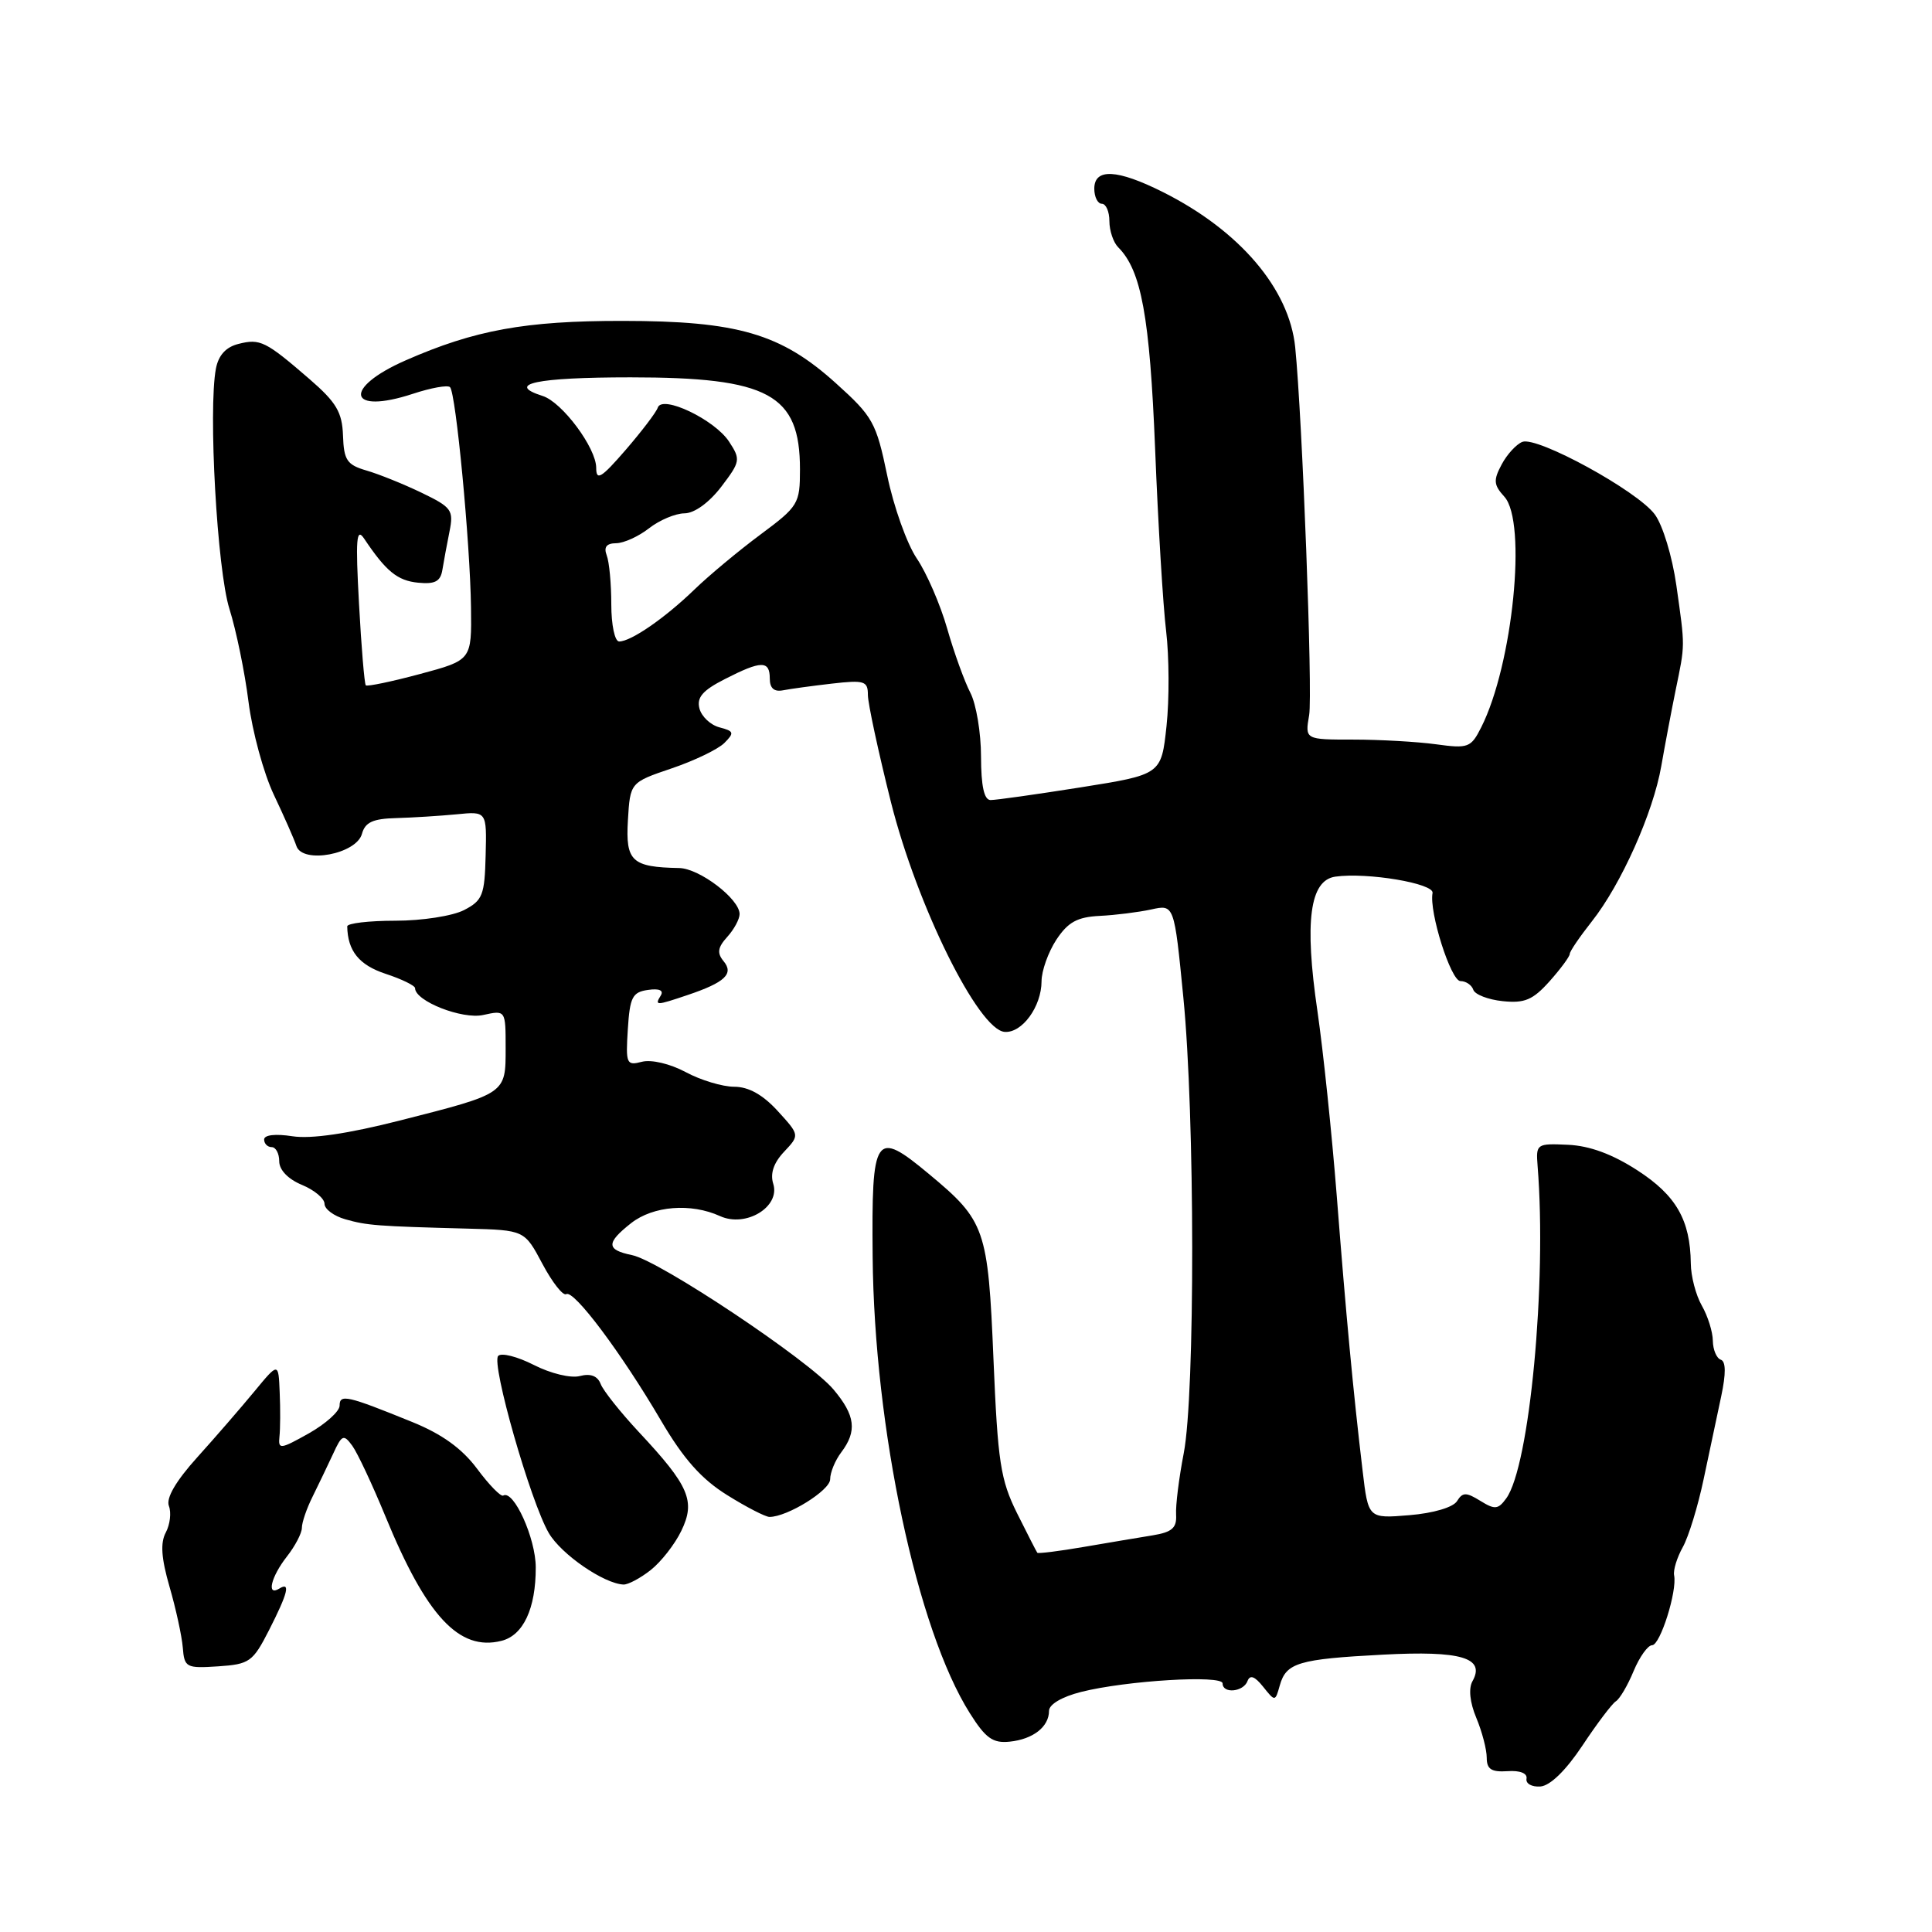 <?xml version="1.0" encoding="UTF-8" standalone="no"?>
<!DOCTYPE svg PUBLIC "-//W3C//DTD SVG 1.1//EN" "http://www.w3.org/Graphics/SVG/1.1/DTD/svg11.dtd" >
<svg xmlns="http://www.w3.org/2000/svg" xmlns:xlink="http://www.w3.org/1999/xlink" version="1.1" viewBox="0 0 256 256">
 <g >
 <path fill="currentColor"
d=" M 209.69 231.28 C 211.62 228.37 213.61 225.74 214.11 225.43 C 214.62 225.12 215.68 223.32 216.46 221.43 C 217.25 219.54 218.35 218.00 218.91 218.00 C 219.99 218.00 222.25 210.82 221.83 208.74 C 221.69 208.06 222.21 206.38 222.98 205.00 C 223.75 203.62 224.99 199.57 225.74 196.00 C 226.49 192.43 227.54 187.48 228.07 185.01 C 228.71 182.00 228.69 180.40 228.02 180.17 C 227.46 179.99 226.98 178.86 226.96 177.67 C 226.95 176.47 226.29 174.38 225.50 173.00 C 224.71 171.62 224.05 169.10 224.04 167.40 C 223.97 161.66 222.10 158.40 216.97 155.08 C 213.65 152.93 210.64 151.82 207.77 151.69 C 203.60 151.50 203.51 151.57 203.74 154.50 C 204.98 169.95 202.68 194.32 199.58 198.55 C 198.51 200.02 198.07 200.06 196.15 198.87 C 194.27 197.71 193.81 197.71 193.06 198.91 C 192.55 199.73 189.92 200.51 186.74 200.77 C 181.30 201.22 181.30 201.22 180.55 194.86 C 179.30 184.34 178.36 174.30 177.13 158.50 C 176.48 150.25 175.33 139.22 174.57 134.00 C 172.82 122.08 173.55 116.64 176.94 116.16 C 181.14 115.56 190.07 117.06 189.82 118.33 C 189.34 120.81 192.25 130.00 193.52 130.00 C 194.24 130.00 195.01 130.52 195.22 131.15 C 195.43 131.78 197.19 132.46 199.13 132.66 C 202.03 132.96 203.12 132.49 205.33 130.02 C 206.80 128.37 208.00 126.74 208.00 126.40 C 208.00 126.06 209.32 124.13 210.92 122.10 C 214.81 117.19 219.06 107.68 220.13 101.50 C 220.61 98.75 221.46 94.25 222.02 91.50 C 223.30 85.28 223.30 85.87 222.13 77.59 C 221.58 73.72 220.32 69.57 219.26 68.15 C 216.94 65.03 203.70 57.79 201.72 58.55 C 200.93 58.86 199.69 60.20 198.98 61.54 C 197.86 63.63 197.91 64.25 199.34 65.82 C 202.36 69.16 200.46 88.08 196.27 96.37 C 194.91 99.07 194.55 99.21 190.27 98.62 C 187.77 98.28 182.84 98.00 179.32 98.00 C 172.91 98.00 172.91 98.00 173.47 94.75 C 173.95 91.90 172.57 55.42 171.62 46.00 C 170.83 38.27 164.27 30.56 154.11 25.46 C 148.03 22.41 145.00 22.26 145.00 25.00 C 145.00 26.10 145.45 27.00 146.00 27.00 C 146.55 27.00 147.00 28.04 147.00 29.30 C 147.00 30.57 147.53 32.13 148.17 32.77 C 151.23 35.83 152.35 41.94 153.06 59.50 C 153.45 69.40 154.11 80.26 154.52 83.64 C 154.92 87.01 154.95 92.67 154.57 96.20 C 153.88 102.63 153.88 102.63 143.19 104.33 C 137.31 105.26 131.94 106.02 131.25 106.01 C 130.40 106.00 130.00 104.17 129.99 100.25 C 129.99 97.09 129.35 93.29 128.58 91.80 C 127.81 90.32 126.42 86.49 125.51 83.30 C 124.60 80.11 122.78 75.92 121.48 74.00 C 120.18 72.08 118.41 67.13 117.56 63.00 C 116.10 55.97 115.67 55.20 110.75 50.77 C 103.47 44.20 97.73 42.53 82.50 42.52 C 69.59 42.51 62.90 43.73 53.75 47.75 C 45.34 51.44 46.11 55.01 54.71 52.18 C 57.11 51.39 59.32 50.99 59.63 51.30 C 60.41 52.07 62.30 71.97 62.41 80.49 C 62.50 87.47 62.50 87.47 55.65 89.31 C 51.89 90.32 48.66 90.99 48.47 90.81 C 48.29 90.62 47.88 85.75 47.57 79.99 C 47.10 71.40 47.22 69.84 48.25 71.37 C 51.15 75.71 52.66 76.94 55.40 77.21 C 57.64 77.43 58.37 77.05 58.62 75.50 C 58.80 74.40 59.22 72.12 59.56 70.43 C 60.13 67.59 59.86 67.22 55.84 65.28 C 53.45 64.13 50.17 62.81 48.54 62.34 C 45.98 61.59 45.56 60.98 45.45 57.72 C 45.34 54.62 44.58 53.32 41.01 50.23 C 35.19 45.20 34.47 44.84 31.60 45.57 C 29.94 45.98 28.95 47.07 28.61 48.84 C 27.58 54.28 28.77 75.50 30.40 80.68 C 31.30 83.54 32.44 89.08 32.93 93.00 C 33.43 96.92 34.93 102.46 36.29 105.32 C 37.64 108.17 38.99 111.22 39.28 112.11 C 40.10 114.51 47.22 113.18 47.96 110.49 C 48.38 108.95 49.41 108.48 52.50 108.40 C 54.70 108.34 58.30 108.11 60.50 107.90 C 64.50 107.50 64.50 107.50 64.35 113.34 C 64.22 118.61 63.95 119.32 61.49 120.59 C 59.98 121.37 55.93 122.00 52.39 122.00 C 48.87 122.00 46.01 122.34 46.01 122.75 C 46.07 126.01 47.58 127.87 51.08 129.03 C 53.24 129.74 55.00 130.60 55.00 130.94 C 55.00 132.65 61.24 135.11 64.03 134.49 C 67.00 133.84 67.00 133.84 67.00 138.89 C 67.00 144.96 67.11 144.88 53.00 148.47 C 46.09 150.23 41.22 150.94 38.75 150.56 C 36.50 150.21 35.00 150.38 35.00 150.99 C 35.00 151.54 35.45 152.00 36.00 152.00 C 36.55 152.00 37.00 152.85 37.00 153.88 C 37.00 155.02 38.17 156.24 40.00 157.00 C 41.65 157.68 43.00 158.81 43.00 159.51 C 43.00 160.21 44.24 161.13 45.75 161.56 C 48.64 162.38 49.89 162.48 62.00 162.80 C 69.50 163.00 69.50 163.00 71.88 167.48 C 73.19 169.94 74.61 171.74 75.03 171.48 C 76.03 170.86 82.33 179.27 87.59 188.24 C 90.58 193.33 92.94 195.98 96.34 198.10 C 98.90 199.70 101.43 201.00 101.96 201.00 C 104.33 201.00 110.00 197.48 110.00 196.01 C 110.00 195.11 110.66 193.51 111.47 192.44 C 113.59 189.63 113.34 187.55 110.44 184.11 C 107.19 180.25 87.40 167.05 83.75 166.31 C 80.32 165.61 80.29 164.70 83.63 162.07 C 86.55 159.78 91.55 159.38 95.41 161.14 C 98.84 162.70 103.42 159.91 102.46 156.86 C 102.03 155.51 102.51 154.08 103.89 152.62 C 105.97 150.41 105.97 150.41 103.04 147.20 C 101.07 145.05 99.19 144.00 97.29 144.00 C 95.74 144.00 92.84 143.13 90.86 142.06 C 88.78 140.95 86.31 140.37 85.06 140.69 C 83.01 141.23 82.90 140.97 83.19 136.38 C 83.46 132.12 83.80 131.46 85.86 131.17 C 87.36 130.95 87.98 131.23 87.55 131.92 C 86.72 133.27 86.92 133.26 91.10 131.85 C 96.06 130.18 97.28 129.04 95.87 127.35 C 94.99 126.28 95.10 125.54 96.36 124.15 C 97.26 123.16 98.00 121.79 98.00 121.12 C 98.00 119.12 92.69 115.07 90.00 115.02 C 83.72 114.90 82.88 114.13 83.20 108.71 C 83.50 103.68 83.50 103.68 88.98 101.82 C 92.00 100.80 95.15 99.28 95.98 98.45 C 97.33 97.10 97.26 96.88 95.34 96.38 C 94.15 96.07 92.96 94.95 92.68 93.88 C 92.30 92.41 93.10 91.48 96.05 89.98 C 100.88 87.51 102.00 87.50 102.00 89.91 C 102.00 91.19 102.57 91.70 103.75 91.47 C 104.71 91.28 107.64 90.88 110.25 90.58 C 114.54 90.09 115.00 90.24 115.00 92.08 C 115.00 93.20 116.38 99.60 118.06 106.31 C 121.52 120.04 129.65 136.47 133.12 136.73 C 135.43 136.91 138.00 133.38 138.01 130.03 C 138.01 128.64 138.90 126.16 139.97 124.52 C 141.52 122.18 142.74 121.51 145.72 121.36 C 147.80 121.26 150.87 120.87 152.54 120.51 C 155.59 119.83 155.59 119.83 156.80 132.17 C 158.34 147.76 158.37 184.73 156.85 192.57 C 156.22 195.83 155.76 199.49 155.84 200.71 C 155.94 202.46 155.30 203.02 152.74 203.44 C 150.96 203.73 146.84 204.42 143.58 204.98 C 140.33 205.54 137.57 205.88 137.45 205.75 C 137.34 205.61 136.13 203.25 134.76 200.50 C 132.57 196.08 132.21 193.73 131.64 180.10 C 130.92 162.81 130.56 161.77 123.10 155.57 C 115.93 149.60 115.48 150.27 115.63 166.52 C 115.84 189.29 121.51 215.93 128.51 227.01 C 130.60 230.33 131.56 231.01 133.78 230.78 C 136.89 230.46 139.00 228.81 139.00 226.70 C 139.00 225.84 140.71 224.83 143.25 224.19 C 149.22 222.68 162.00 221.91 162.00 223.06 C 162.00 224.46 164.76 224.20 165.30 222.75 C 165.63 221.88 166.26 222.11 167.37 223.50 C 168.96 225.49 168.97 225.49 169.58 223.32 C 170.43 220.32 172.04 219.84 183.24 219.25 C 193.61 218.70 196.85 219.66 195.11 222.77 C 194.57 223.73 194.76 225.58 195.62 227.63 C 196.38 229.45 197.00 231.82 197.00 232.91 C 197.00 234.43 197.62 234.83 199.75 234.69 C 201.41 234.57 202.41 234.97 202.27 235.69 C 202.15 236.34 202.97 236.80 204.11 236.72 C 205.41 236.62 207.49 234.59 209.69 231.28 Z  M 35.65 216.00 C 38.16 211.07 38.53 209.55 37.00 210.50 C 35.28 211.56 35.91 208.94 38.00 206.27 C 39.10 204.87 40.00 203.15 40.00 202.45 C 40.00 201.74 40.63 199.89 41.41 198.33 C 42.18 196.77 43.40 194.23 44.12 192.68 C 45.30 190.10 45.53 190.00 46.68 191.57 C 47.37 192.52 49.34 196.72 51.06 200.90 C 56.50 214.16 60.85 218.83 66.44 217.42 C 69.34 216.70 71.00 213.14 70.99 207.70 C 70.99 203.83 68.06 197.36 66.68 198.17 C 66.36 198.35 64.81 196.76 63.22 194.62 C 61.22 191.94 58.58 190.03 54.64 188.43 C 45.98 184.91 45.00 184.69 45.00 186.25 C 45.00 187.01 43.16 188.66 40.92 189.93 C 37.12 192.06 36.85 192.09 37.03 190.36 C 37.14 189.34 37.16 186.70 37.06 184.50 C 36.90 180.50 36.90 180.50 33.70 184.38 C 31.94 186.51 28.54 190.44 26.13 193.11 C 23.30 196.25 21.98 198.51 22.38 199.55 C 22.72 200.43 22.53 202.01 21.97 203.06 C 21.23 204.44 21.37 206.46 22.46 210.24 C 23.30 213.13 24.09 216.76 24.22 218.30 C 24.43 220.95 24.66 221.08 28.90 220.80 C 33.07 220.52 33.50 220.21 35.65 216.00 Z  M 86.22 208.04 C 87.59 206.96 89.42 204.63 90.28 202.84 C 92.19 198.90 91.33 196.89 84.65 189.75 C 82.21 187.13 79.93 184.27 79.59 183.38 C 79.18 182.32 78.26 181.96 76.84 182.33 C 75.64 182.65 72.96 182.00 70.73 180.86 C 68.55 179.75 66.42 179.21 66.01 179.67 C 65.07 180.70 70.30 199.00 72.72 203.14 C 74.37 205.96 80.02 209.85 82.62 209.96 C 83.23 209.98 84.85 209.12 86.22 208.04 Z  M 81.00 80.08 C 81.00 77.38 80.73 74.45 80.39 73.58 C 79.98 72.49 80.36 71.99 81.64 71.98 C 82.66 71.97 84.62 71.08 86.00 70.00 C 87.38 68.92 89.49 68.03 90.70 68.02 C 92.02 68.01 93.96 66.60 95.57 64.50 C 98.11 61.16 98.16 60.89 96.60 58.51 C 94.69 55.60 87.74 52.28 87.16 54.01 C 86.96 54.62 85.04 57.14 82.90 59.62 C 79.67 63.35 79.00 63.76 79.00 61.99 C 79.00 59.35 74.49 53.29 71.91 52.47 C 66.91 50.88 71.08 50.00 83.55 50.00 C 101.88 50.00 106.00 52.24 106.00 62.19 C 106.00 66.75 105.80 67.09 100.75 70.84 C 97.86 72.99 93.92 76.27 92.00 78.13 C 88.09 81.91 83.61 85.00 82.04 85.00 C 81.46 85.00 81.00 82.81 81.00 80.08 Z "/>
</g>
</svg>